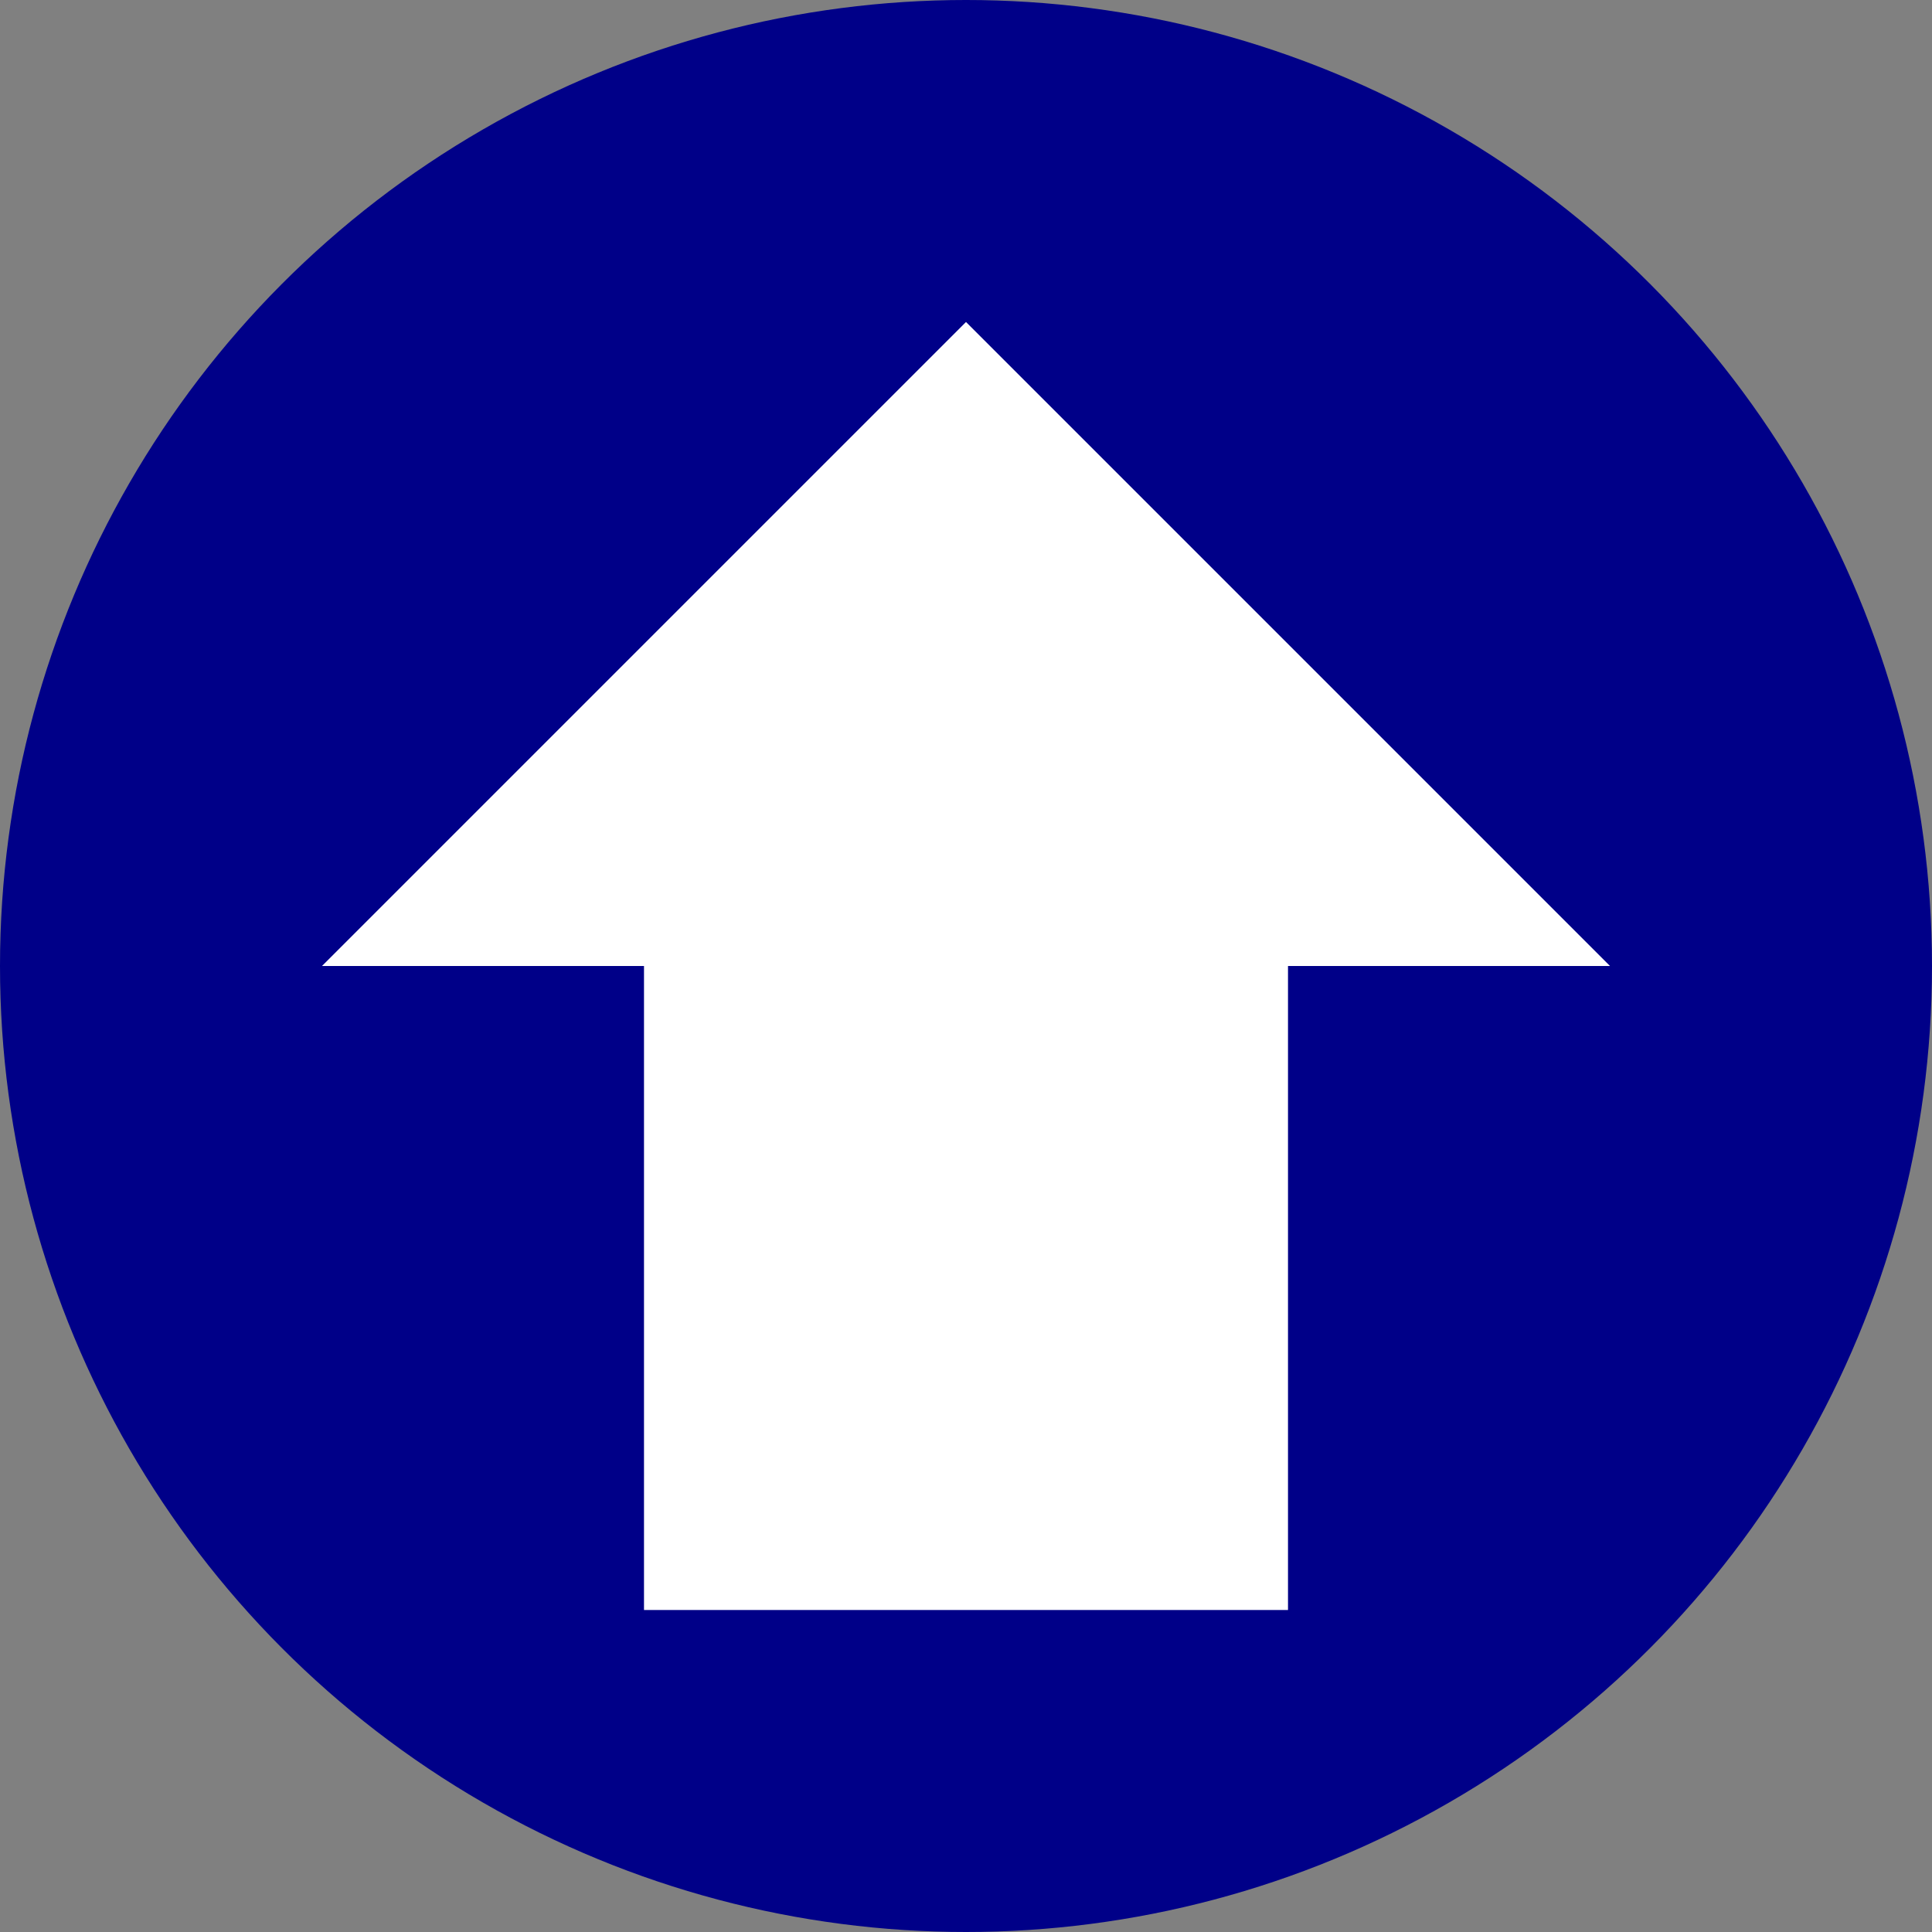 <svg xmlns="http://www.w3.org/2000/svg" width="6cm" height="6cm" viewBox="0 0 6 6"><rect x="0" y="0" width="6" height="6" fill="#808080" stroke="none"/><circle cx="3" cy="3" r="3" fill="#008"/><path fill="#fff" d="M2 3H1l2-2 2 2H4v2H2z"/><style>@media (prefers-color-scheme:dark){circle{fill:#fff}path{fill:#008}}</style></svg>